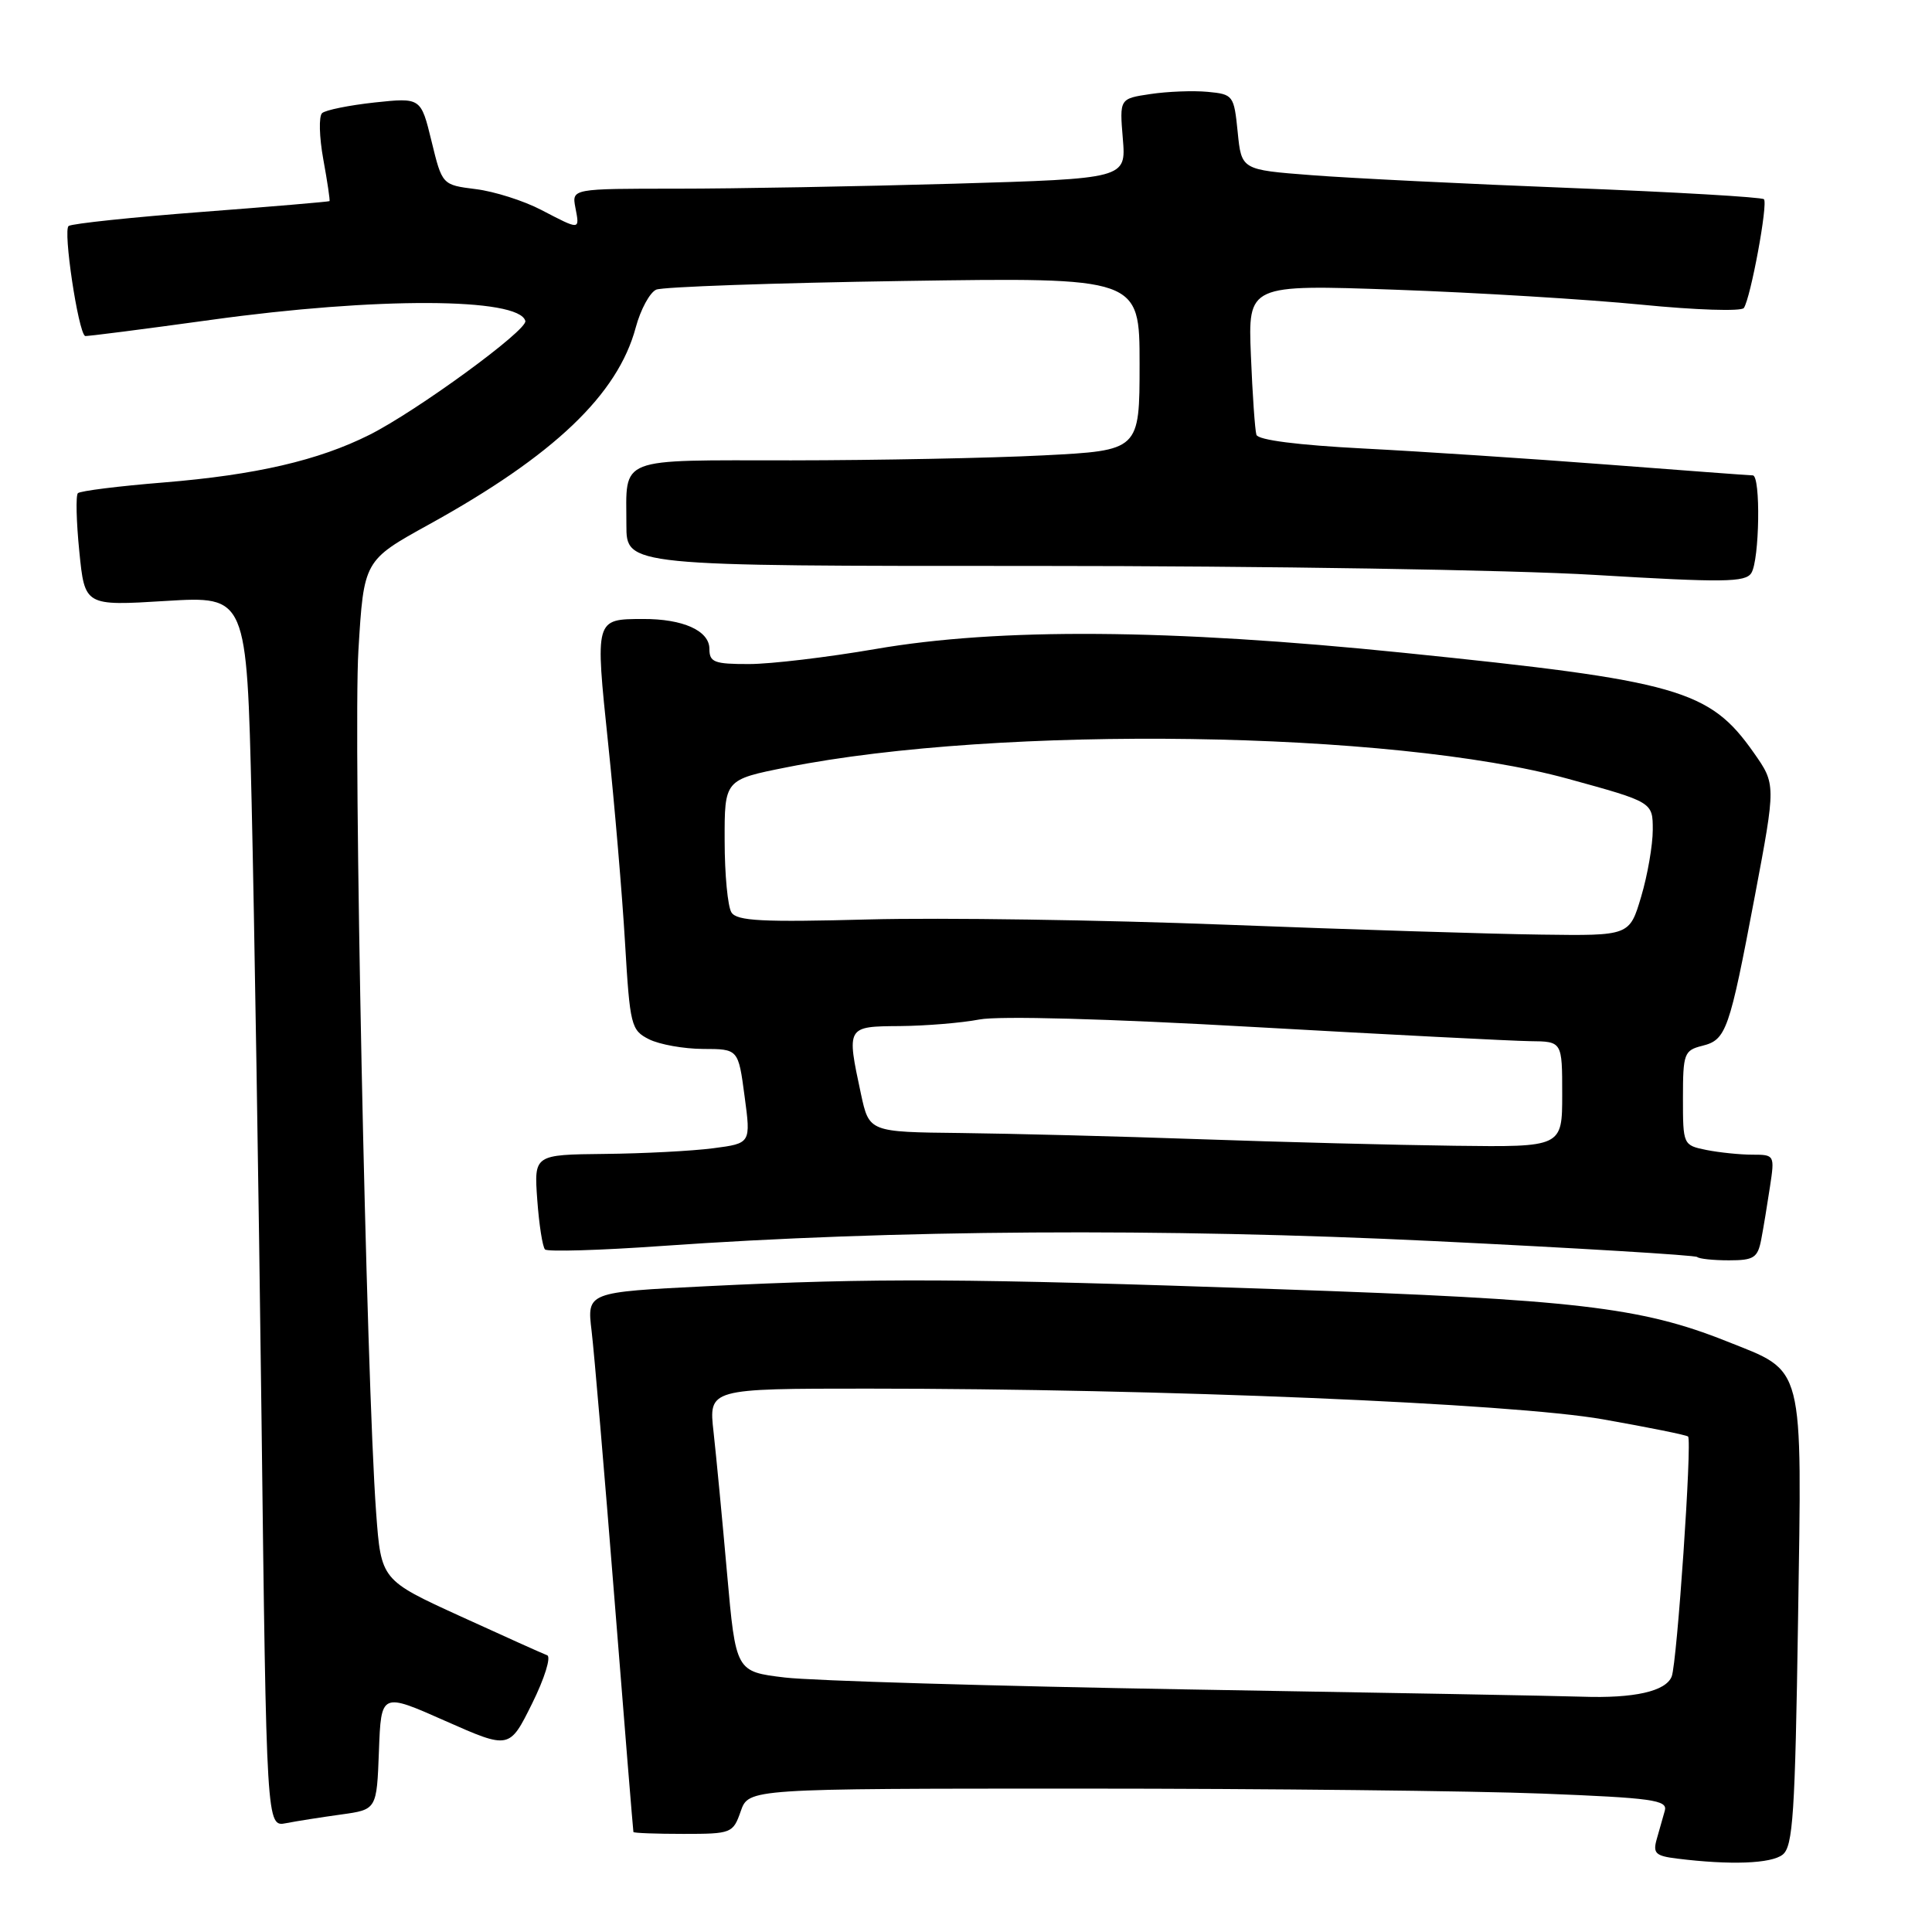 <?xml version="1.0" encoding="UTF-8" standalone="no"?>
<!DOCTYPE svg PUBLIC "-//W3C//DTD SVG 1.1//EN" "http://www.w3.org/Graphics/SVG/1.1/DTD/svg11.dtd" >
<svg xmlns="http://www.w3.org/2000/svg" xmlns:xlink="http://www.w3.org/1999/xlink" version="1.1" viewBox="0 0 256 256">
 <g >
 <path fill="currentColor"
d=" M 236.21 245.75 C 237.58 244.67 237.86 240.39 238.25 214.69 C 238.77 180.18 239.21 181.89 228.77 177.72 C 217.43 173.20 208.70 172.18 169.50 170.83 C 127.60 169.38 116.13 169.32 93.63 170.43 C 77.77 171.22 77.77 171.22 78.39 176.36 C 78.73 179.19 80.10 195.22 81.43 212.00 C 82.76 228.78 83.89 242.61 83.93 242.75 C 83.97 242.89 86.95 243.00 90.55 243.00 C 96.93 243.00 97.13 242.92 98.15 240.00 C 99.20 237.00 99.20 237.00 143.44 237.00 C 167.77 237.00 195.19 237.30 204.36 237.66 C 218.94 238.23 220.98 238.52 220.60 239.91 C 220.36 240.78 219.88 242.48 219.53 243.68 C 218.99 245.57 219.36 245.92 222.20 246.27 C 229.28 247.15 234.69 246.95 236.21 245.75 Z  M 45.21 240.43 C 49.92 239.78 49.92 239.78 50.21 232.02 C 50.50 224.26 50.50 224.26 59.00 228.03 C 67.50 231.79 67.50 231.79 70.50 225.74 C 72.15 222.42 73.05 219.53 72.50 219.33 C 71.95 219.13 66.78 216.80 61.00 214.16 C 50.50 209.36 50.50 209.36 49.84 200.43 C 48.53 182.73 46.79 97.87 47.49 86.20 C 48.21 74.26 48.21 74.26 56.85 69.49 C 73.40 60.35 81.86 52.28 84.24 43.39 C 84.88 41.01 86.10 38.76 86.95 38.38 C 87.80 38.01 102.56 37.49 119.75 37.23 C 151.00 36.76 151.00 36.76 151.00 48.22 C 151.00 59.69 151.00 59.69 138.25 60.34 C 131.24 60.70 116.21 60.99 104.86 61.00 C 81.50 61.00 83.00 60.41 83.00 69.58 C 83.00 75.00 83.00 75.00 137.25 74.99 C 167.58 74.99 200.24 75.51 211.33 76.18 C 228.37 77.20 231.28 77.17 232.06 75.93 C 233.15 74.21 233.32 63.00 232.25 62.99 C 231.84 62.99 223.18 62.34 213.00 61.56 C 202.82 60.78 188.27 59.82 180.67 59.43 C 171.98 58.98 166.70 58.31 166.48 57.61 C 166.29 57.00 165.96 52.27 165.75 47.10 C 165.37 37.70 165.37 37.70 184.93 38.39 C 195.70 38.77 210.35 39.67 217.50 40.37 C 224.65 41.08 230.76 41.28 231.07 40.81 C 231.98 39.46 234.29 26.95 233.73 26.40 C 233.45 26.12 221.94 25.45 208.14 24.91 C 194.35 24.37 178.89 23.61 173.78 23.21 C 164.50 22.50 164.50 22.50 164.00 17.50 C 163.51 12.64 163.41 12.49 160.03 12.17 C 158.12 11.99 154.71 12.12 152.45 12.46 C 148.34 13.07 148.34 13.07 148.78 18.37 C 149.22 23.67 149.22 23.67 126.45 24.34 C 113.92 24.70 97.40 25.00 89.72 25.00 C 75.77 25.00 75.77 25.00 76.24 27.50 C 76.82 30.53 76.92 30.52 71.71 27.81 C 69.39 26.60 65.49 25.36 63.04 25.06 C 58.59 24.50 58.59 24.50 57.18 18.71 C 55.77 12.93 55.77 12.93 49.63 13.58 C 46.26 13.95 43.13 14.58 42.68 14.99 C 42.23 15.40 42.30 18.16 42.84 21.12 C 43.38 24.08 43.75 26.57 43.66 26.65 C 43.57 26.73 35.97 27.38 26.77 28.08 C 17.57 28.78 9.62 29.62 9.10 29.94 C 8.32 30.42 10.35 43.95 11.27 44.52 C 11.40 44.60 18.93 43.63 28.00 42.38 C 49.85 39.35 68.79 39.42 69.61 42.53 C 69.93 43.73 55.24 54.46 48.95 57.62 C 42.19 61.01 33.90 62.93 21.68 63.93 C 15.73 64.41 10.62 65.05 10.32 65.35 C 10.03 65.64 10.11 69.12 10.51 73.08 C 11.23 80.29 11.23 80.29 21.96 79.63 C 32.69 78.98 32.69 78.98 33.34 106.24 C 33.69 121.23 34.28 157.93 34.65 187.80 C 35.31 242.09 35.31 242.09 37.91 241.58 C 39.33 241.30 42.62 240.79 45.21 240.43 Z  M 233.37 164.25 C 233.66 162.74 234.18 159.59 234.53 157.25 C 235.17 153.06 235.13 153.00 232.21 153.00 C 230.58 153.00 227.84 152.72 226.12 152.38 C 223.02 151.75 223.00 151.70 223.00 145.48 C 223.00 139.61 223.16 139.18 225.54 138.58 C 228.74 137.78 229.13 136.67 232.53 118.71 C 235.32 103.92 235.32 103.92 232.37 99.72 C 226.51 91.38 222.41 90.21 185.99 86.50 C 154.93 83.33 132.37 83.17 116.00 86.00 C 109.67 87.09 102.14 87.99 99.25 87.99 C 94.64 88.00 94.00 87.75 94.00 85.98 C 94.00 83.57 90.49 81.99 85.18 82.02 C 78.83 82.04 78.85 81.95 80.58 98.50 C 81.44 106.70 82.45 118.59 82.82 124.92 C 83.47 135.90 83.62 136.51 86.00 137.71 C 87.38 138.40 90.60 138.98 93.16 138.99 C 97.83 139.00 97.83 139.00 98.66 145.25 C 99.50 151.50 99.50 151.50 94.50 152.15 C 91.75 152.51 85.28 152.85 80.13 152.90 C 70.76 153.00 70.76 153.00 71.19 158.98 C 71.43 162.27 71.89 165.23 72.22 165.56 C 72.55 165.88 79.50 165.68 87.66 165.10 C 118.24 162.94 154.09 162.71 189.98 164.45 C 208.94 165.37 224.65 166.32 224.89 166.56 C 225.14 166.80 227.02 167.00 229.09 167.00 C 232.39 167.00 232.90 166.67 233.37 164.25 Z  M 157.50 223.86 C 131.65 223.42 107.58 222.71 104.00 222.28 C 97.50 221.50 97.50 221.50 96.34 208.50 C 95.71 201.35 94.90 192.91 94.55 189.75 C 93.90 184.00 93.90 184.00 114.98 184.00 C 153.73 184.00 200.45 185.95 212.41 188.07 C 218.42 189.13 223.49 190.15 223.68 190.35 C 224.23 190.90 222.22 220.30 221.51 222.14 C 220.74 224.11 216.54 225.06 209.62 224.82 C 206.81 224.72 183.35 224.29 157.50 223.86 Z  M 159.00 150.95 C 148.28 150.57 134.02 150.21 127.33 150.13 C 115.17 150.00 115.17 150.00 114.08 144.95 C 112.16 135.99 112.16 136.01 119.25 135.96 C 122.69 135.93 127.42 135.54 129.76 135.09 C 132.34 134.59 146.74 134.98 166.26 136.09 C 183.99 137.09 200.41 137.93 202.75 137.96 C 207.00 138.00 207.00 138.00 207.00 145.00 C 207.00 152.00 207.00 152.00 192.75 151.82 C 184.91 151.72 169.72 151.33 159.00 150.95 Z  M 162.50 122.53 C 146.00 121.89 124.69 121.58 115.15 121.83 C 101.01 122.21 97.64 122.04 96.92 120.90 C 96.43 120.13 96.02 115.86 96.02 111.41 C 96.00 103.31 96.00 103.31 104.25 101.67 C 132.49 96.04 184.54 96.81 207.75 103.19 C 219.00 106.28 219.00 106.28 219.00 109.96 C 219.00 111.98 218.31 115.97 217.46 118.82 C 215.92 124.00 215.92 124.00 204.21 123.84 C 197.77 123.76 179.00 123.17 162.50 122.53 Z "/>
</g>
</svg>